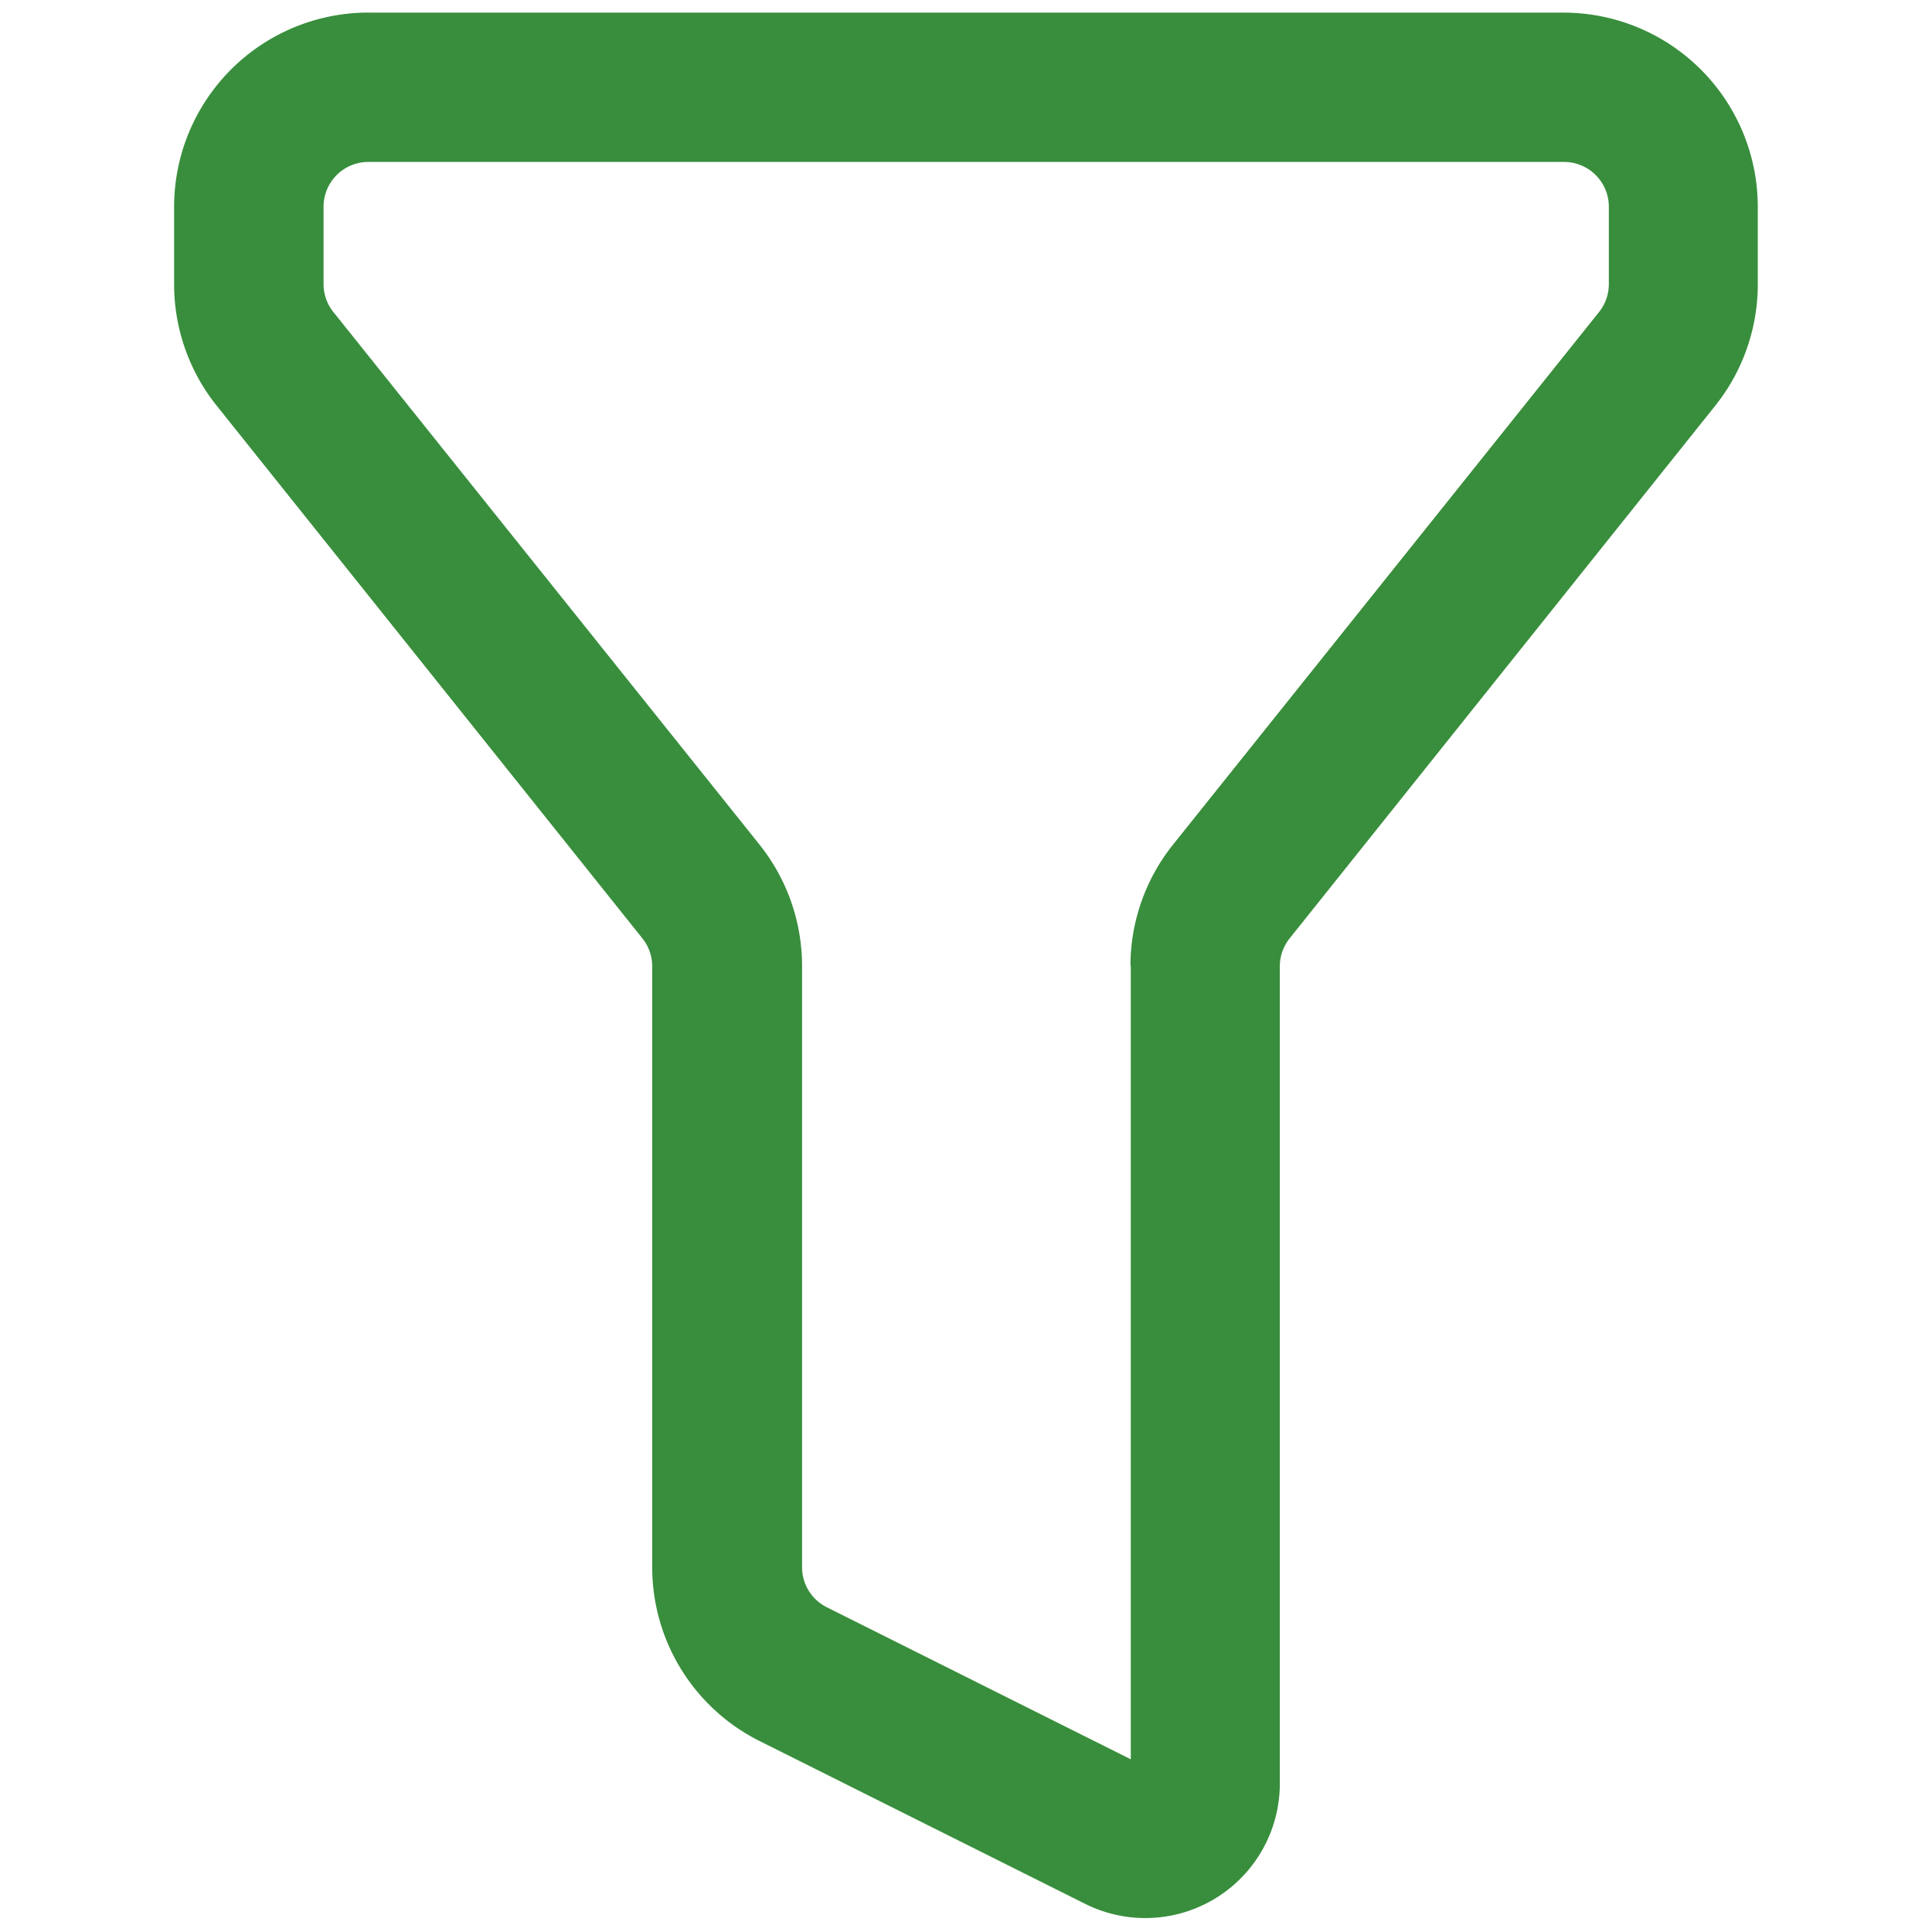 <?xml version="1.0" standalone="no"?><!DOCTYPE svg PUBLIC "-//W3C//DTD SVG 1.1//EN" "http://www.w3.org/Graphics/SVG/1.1/DTD/svg11.dtd"><svg class="icon" width="200px" height="200.00px" viewBox="0 0 1024 1024" version="1.1" xmlns="http://www.w3.org/2000/svg"><path fill="#388E3C" d="M599.154 511.92a103.049 103.049 0 0 1 22.566-64.243l225.686-282.141a23.762 23.762 0 0 0 5.316-14.831V109.587a23.762 23.762 0 0 0-23.762-23.762H195.253a23.762 23.762 0 0 0-23.762 23.762v41.172a23.682 23.682 0 0 0 5.316 14.752l225.739 282.141a103.102 103.102 0 0 1 22.566 64.296V830.608a23.682 23.682 0 0 0 13.104 21.264l161.125 80.589V511.92zM195.146 6.698h633.574a102.995 102.995 0 0 1 102.942 102.942v41.172a103.049 103.049 0 0 1-22.566 64.243l-225.447 282.167a23.762 23.762 0 0 0-5.316 14.831v433.245a71.286 71.286 0 0 1-103.155 63.791l-172.58-86.303a102.942 102.942 0 0 1-56.907-92.071V512.053a23.762 23.762 0 0 0-5.316-14.831L114.85 215.028a102.942 102.942 0 0 1-22.566-64.296V109.614A102.995 102.995 0 0 1 195.226 6.671z" /></svg>